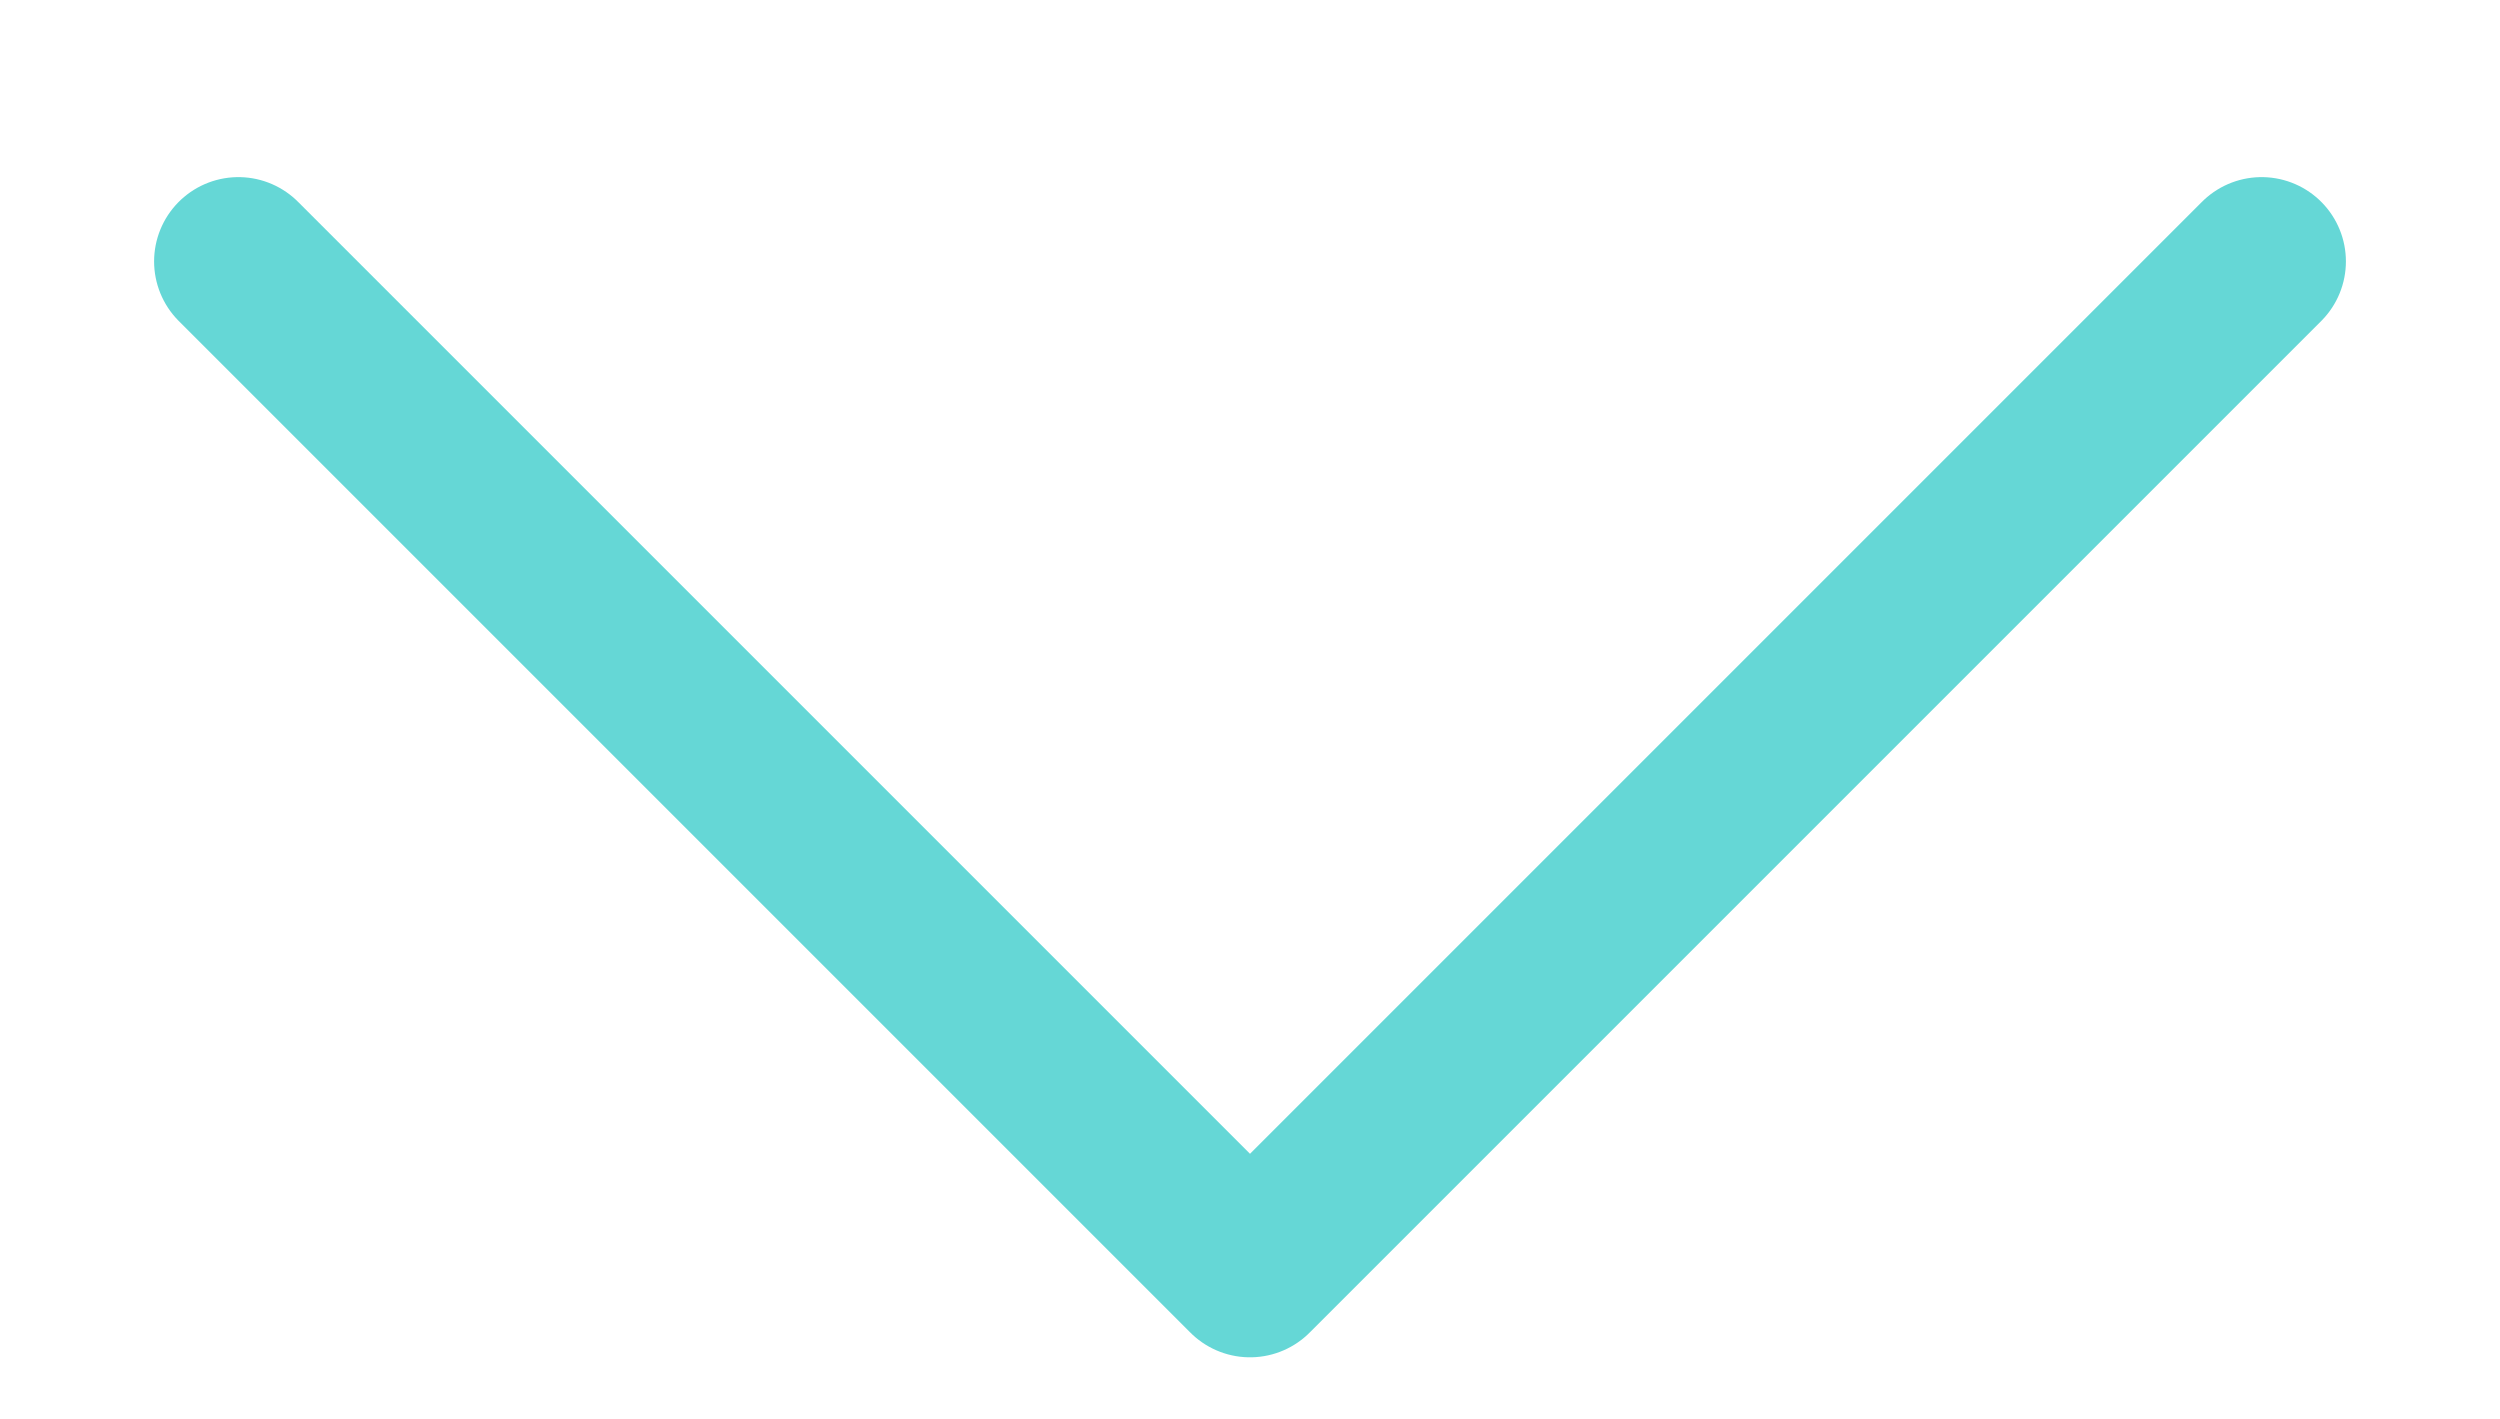 <svg xmlns="http://www.w3.org/2000/svg" viewBox="0 0 14.828 8.141" width="14.828" height="8.414">
    <defs>
        <style>
            .cls-chevron-down {
                fill: none;
                stroke: #65d7d6;
                stroke-linecap: round;
                stroke-linejoin: round;
                stroke-width: 1px
            }
        </style>
    </defs>
    <path data-name="Icon feather-chevron-down" d="m9 13.5 6 6 6-6" transform="translate(-7.586 -12.086)"
        class="cls-chevron-down" />
</svg>